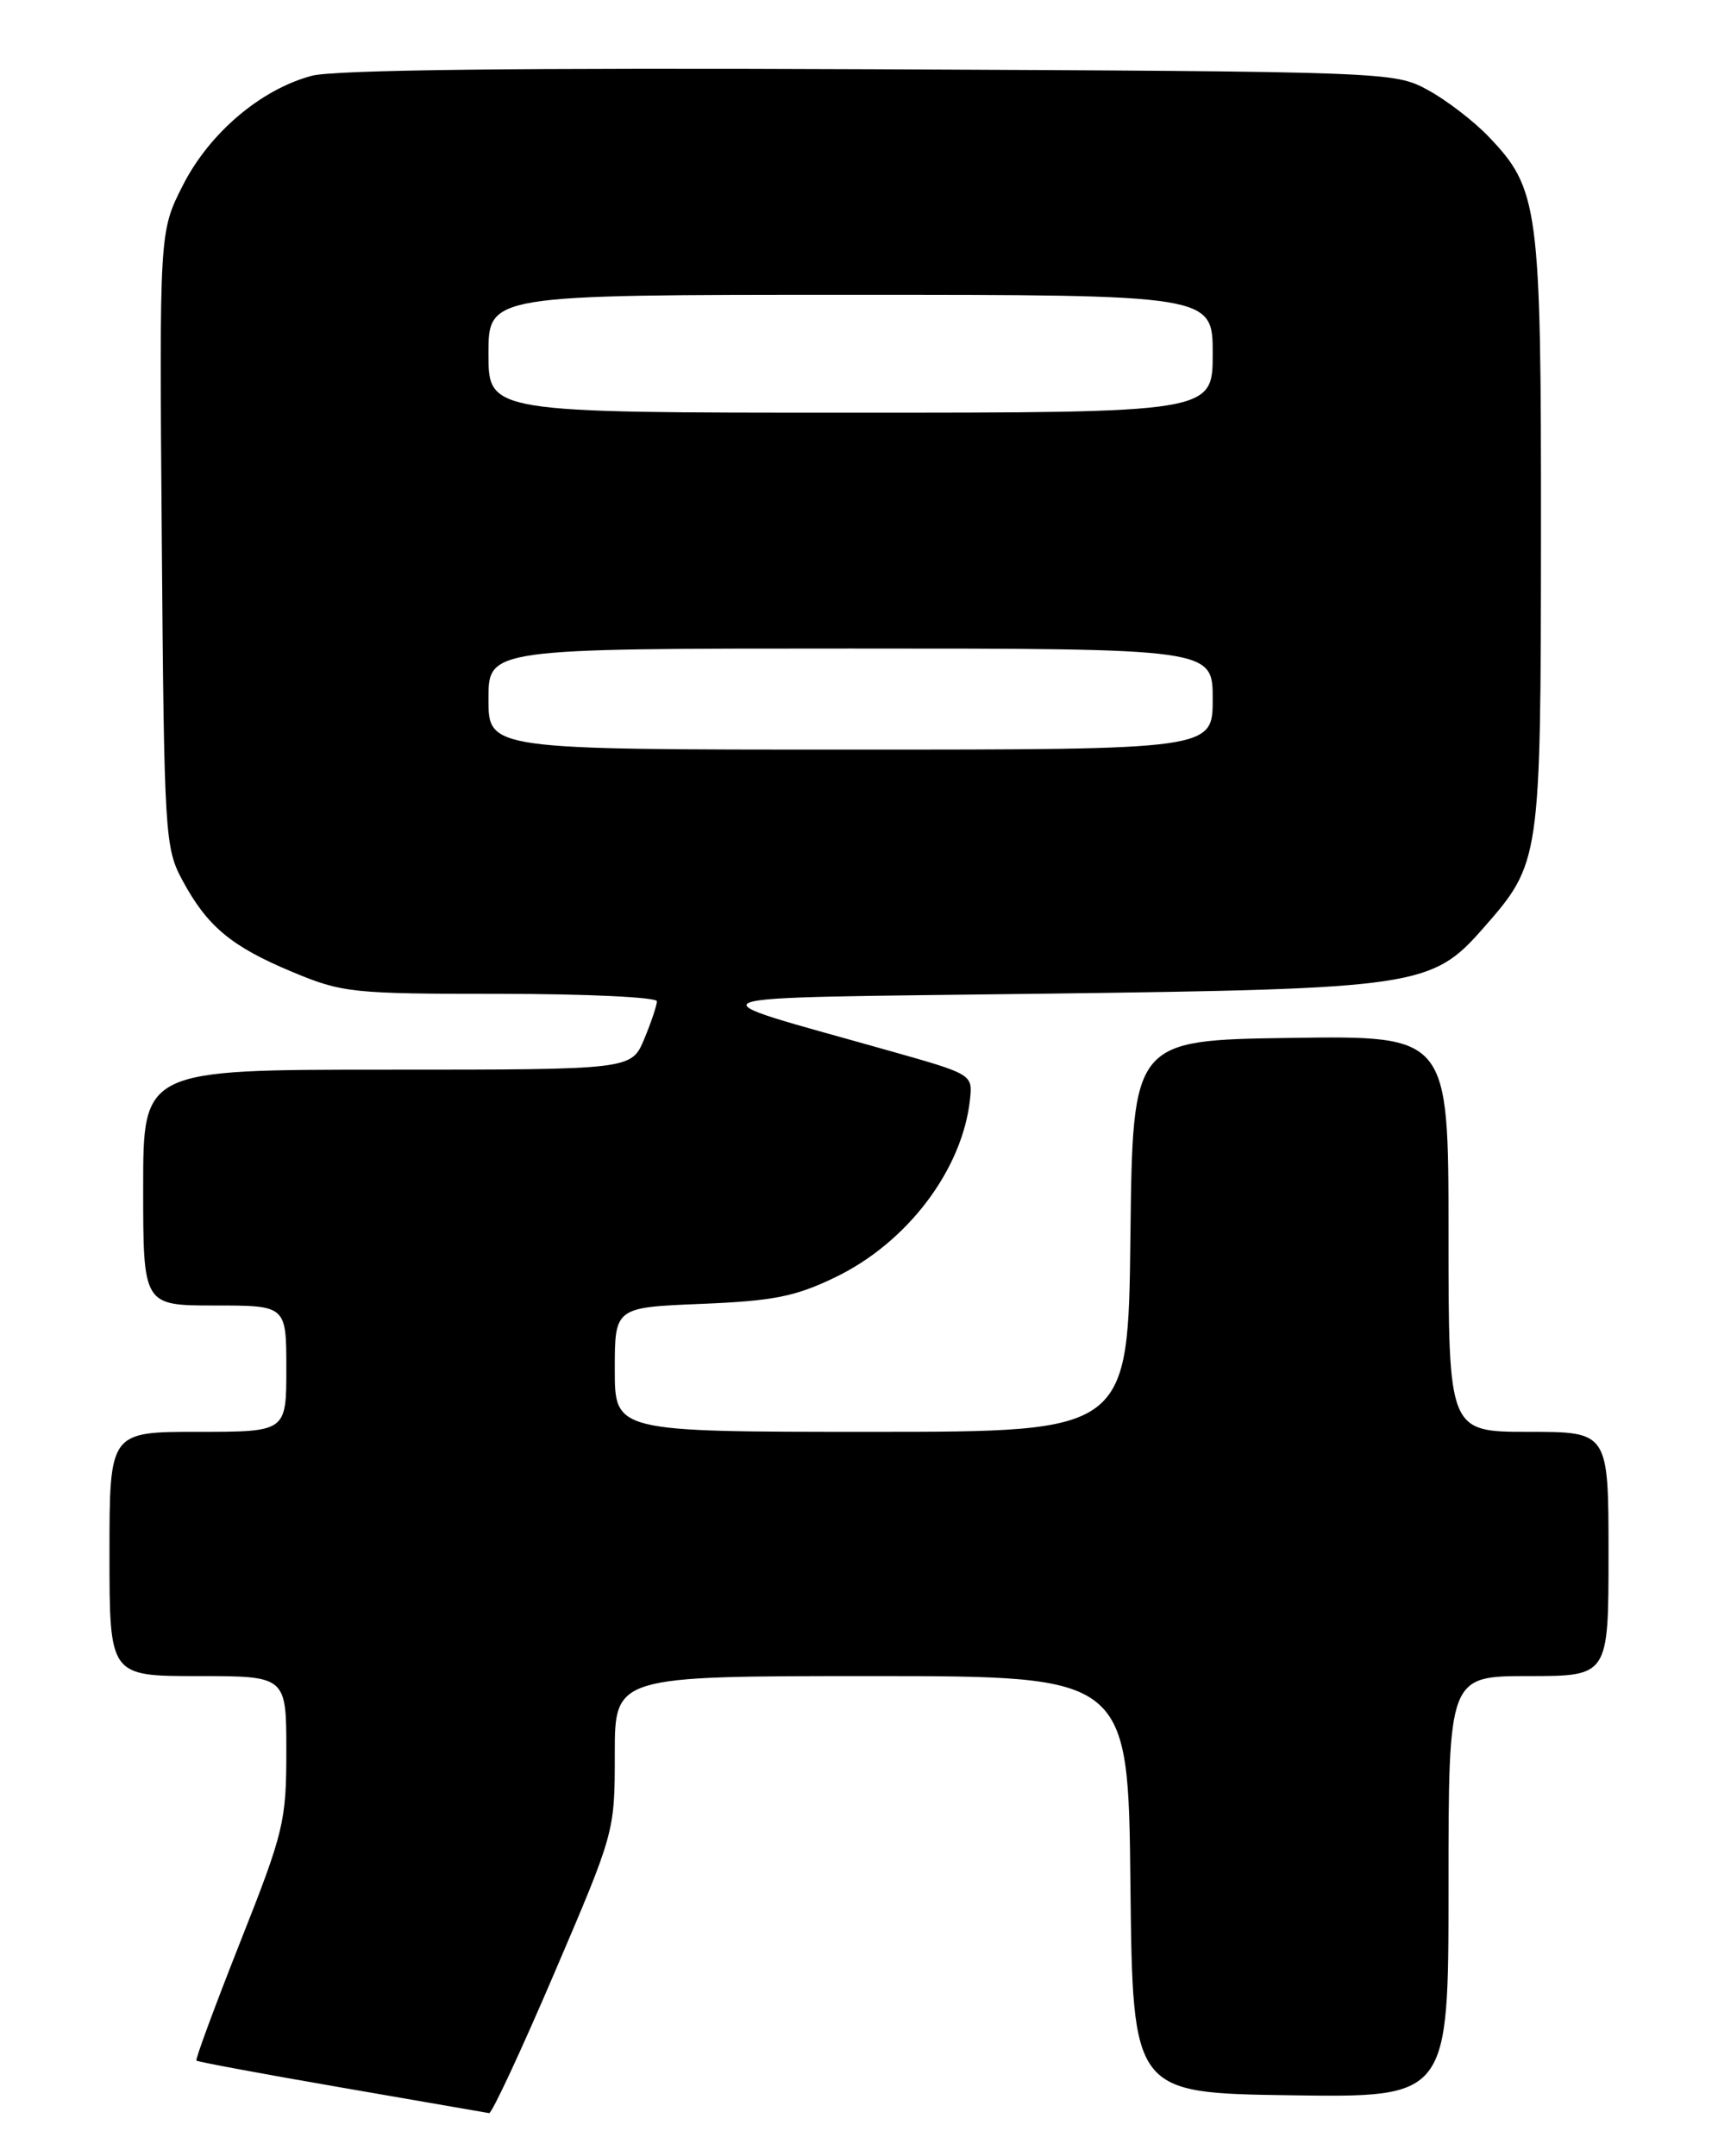 <?xml version="1.0" encoding="UTF-8" standalone="no"?>
<!DOCTYPE svg PUBLIC "-//W3C//DTD SVG 1.1//EN" "http://www.w3.org/Graphics/SVG/1.1/DTD/svg11.dtd" >
<svg xmlns="http://www.w3.org/2000/svg" xmlns:xlink="http://www.w3.org/1999/xlink" version="1.1" viewBox="0 0 204 256">
 <g >
 <path fill="currentColor"
d=" M 65.83 234.25 C 73.00 217.50 73.00 217.50 73.00 208.25 C 73.00 199.00 73.00 199.00 103.48 199.00 C 133.97 199.00 133.97 199.00 134.23 223.75 C 134.50 248.50 134.50 248.50 153.25 248.77 C 172.00 249.04 172.00 249.04 172.00 224.02 C 172.00 199.00 172.00 199.00 181.50 199.00 C 191.00 199.00 191.00 199.00 191.00 184.50 C 191.00 170.00 191.00 170.00 181.50 170.00 C 172.00 170.00 172.00 170.00 172.00 146.48 C 172.00 122.96 172.00 122.96 153.25 123.23 C 134.50 123.50 134.50 123.50 134.23 146.75 C 133.96 170.00 133.96 170.00 103.48 170.00 C 73.00 170.00 73.00 170.00 73.00 162.61 C 73.00 155.23 73.00 155.23 83.25 154.81 C 91.83 154.46 94.42 153.95 99.18 151.65 C 107.72 147.54 114.28 138.89 115.18 130.53 C 115.50 127.56 115.47 127.54 105.50 124.73 C 81.37 117.90 79.55 118.56 124.00 117.98 C 168.29 117.41 170.03 117.15 176.10 110.23 C 182.93 102.45 182.95 102.30 182.98 63.38 C 183.00 24.47 182.73 22.44 176.71 16.17 C 174.94 14.33 171.70 11.85 169.50 10.66 C 165.54 8.52 164.90 8.50 103.21 8.22 C 61.75 8.04 39.62 8.29 37.01 9.00 C 30.94 10.63 24.86 15.80 21.71 22.01 C 18.92 27.50 18.92 27.50 19.21 64.00 C 19.49 99.17 19.58 100.65 21.65 104.50 C 24.61 110.00 27.46 112.37 34.72 115.40 C 40.66 117.88 41.79 118.00 59.47 118.00 C 69.66 118.00 78.00 118.40 78.00 118.88 C 78.00 119.36 77.32 121.39 76.49 123.38 C 74.97 127.00 74.97 127.00 45.99 127.00 C 17.00 127.00 17.00 127.00 17.00 141.00 C 17.00 155.00 17.00 155.00 25.50 155.00 C 34.00 155.00 34.00 155.00 34.00 162.50 C 34.00 170.00 34.00 170.00 23.50 170.00 C 13.00 170.00 13.00 170.00 13.00 184.50 C 13.00 199.00 13.00 199.00 23.50 199.00 C 34.00 199.00 34.00 199.00 34.00 207.87 C 34.00 216.26 33.71 217.48 28.53 230.56 C 25.52 238.17 23.18 244.51 23.32 244.65 C 23.47 244.80 31.22 246.24 40.54 247.85 C 49.87 249.47 57.76 250.84 58.08 250.89 C 58.40 250.95 61.89 243.46 65.83 234.25 Z  M 58.00 83.00 C 58.00 77.00 58.00 77.00 101.00 77.00 C 144.00 77.00 144.00 77.00 144.00 83.00 C 144.00 89.00 144.00 89.00 101.00 89.00 C 58.00 89.00 58.00 89.00 58.00 83.00 Z  M 58.00 42.00 C 58.00 35.00 58.00 35.00 101.00 35.00 C 144.00 35.00 144.00 35.00 144.00 42.00 C 144.00 49.00 144.00 49.00 101.00 49.00 C 58.00 49.00 58.00 49.00 58.00 42.00 Z "/>
</g>
</svg>